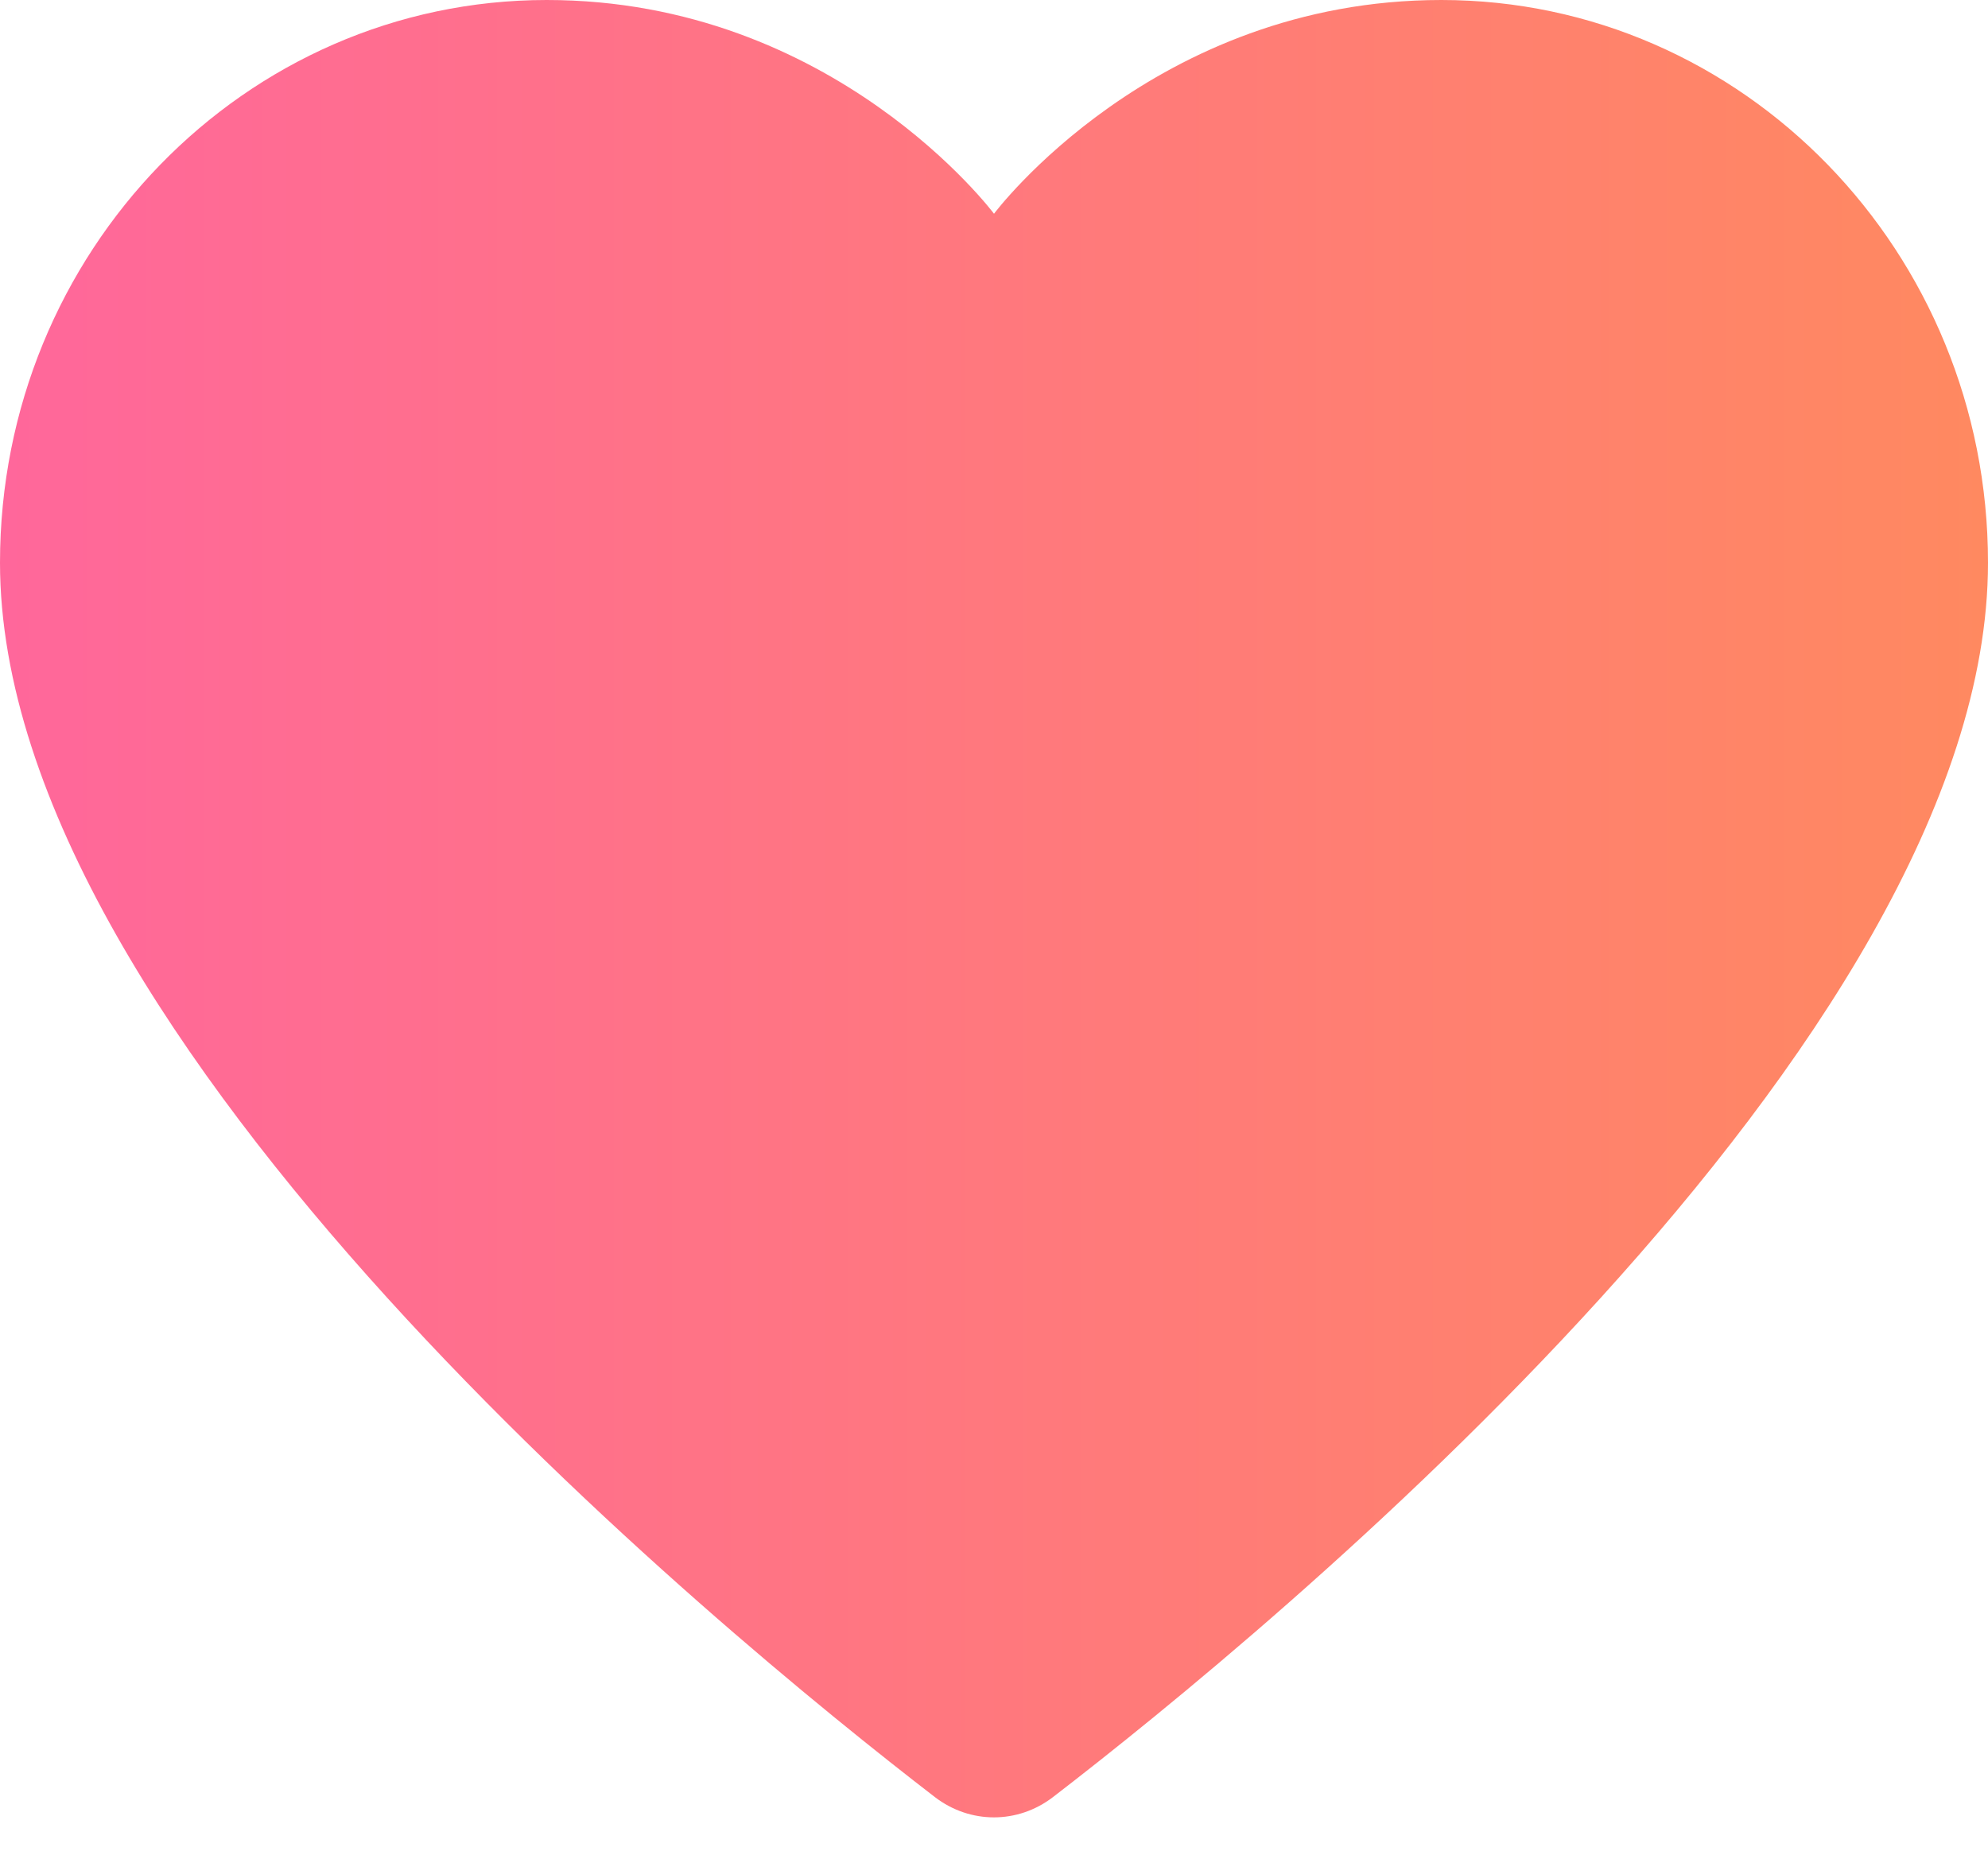 <svg width="15" height="14" viewBox="0 0 15 14" fill="none" xmlns="http://www.w3.org/2000/svg">
<path d="M10.875 0C8.704 0 7.5 1.613 7.5 1.613C7.5 1.613 6.296 0 4.125 0C1.847 0 0 1.901 0 4.246C0 7.862 5.442 12.32 7.054 13.561C7.32 13.765 7.679 13.765 7.945 13.561C9.558 12.32 15 7.862 15 4.246C15 1.901 13.153 0 10.875 0Z" fill="url(#paint0_linear_309_2068)"/>
<defs>
<linearGradient id="paint0_linear_309_2068" x1="0" y1="13.714" x2="15" y2="13.714" gradientUnits="userSpaceOnUse">
<stop stop-color="#FF679B"/>
<stop offset="1" stop-color="#FF8960"/>
</linearGradient>
</defs>
</svg>
